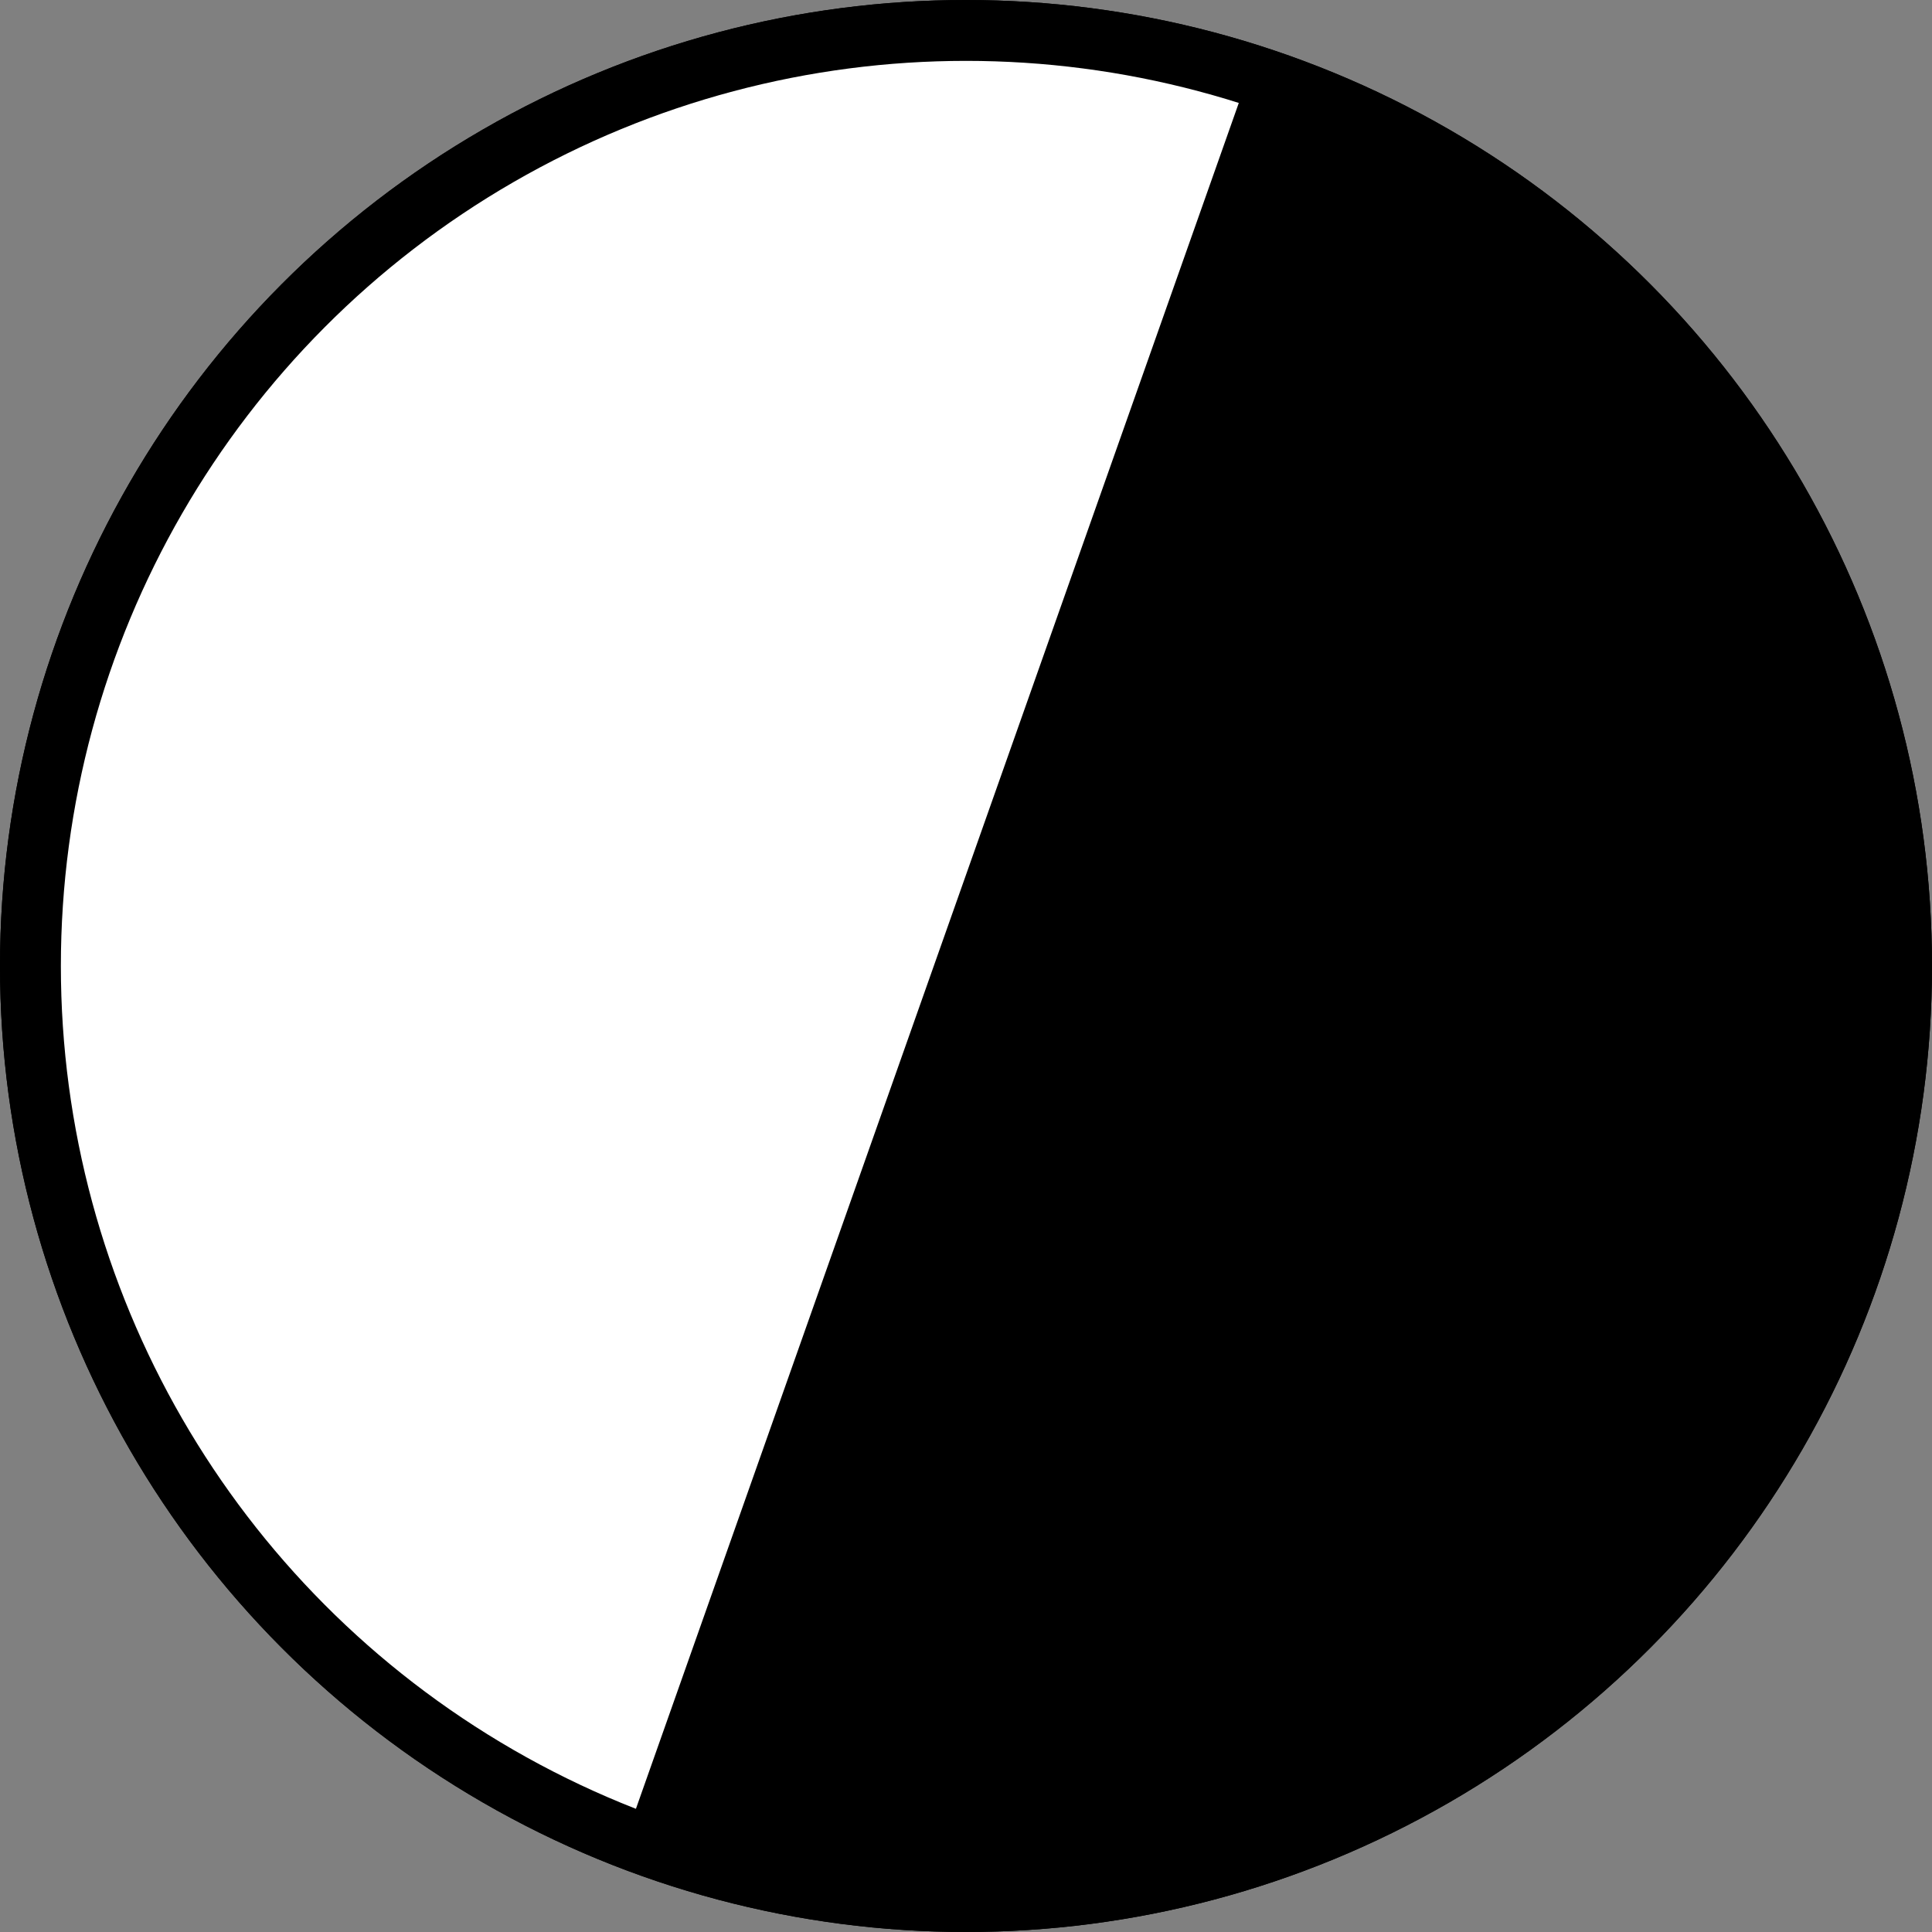 <svg xmlns="http://www.w3.org/2000/svg" viewBox="0 0 31.74 31.74"><rect x="0" y="0" width="31.74" height="31.74" fill="#808080" stroke="none"/><defs><style>.cls-1{fill:none;}.cls-1,.cls-2{stroke:#000;stroke-miterlimit:10;}.cls-2{fill:#fff;}</style></defs><g id="Calque_2" data-name="Calque 2"><g id="SOURIS_AU_PLURIEL_ET_INFOS" data-name="SOURIS AU PLURIEL ET INFOS"><circle class="cls-1" cx="15.87" cy="15.87" r="15.37"/><circle class="cls-2" cx="15.87" cy="15.87" r="15.37"/><line class="cls-1" x1="20.96" y1="1.47" x2="10.75" y2="30.36"/><path d="M21,1.47,10.75,30.36C25.56,34.79,30.36,21,30.36,21,34.6,5.8,21,1.47,21,1.47Z"/></g></g></svg>
